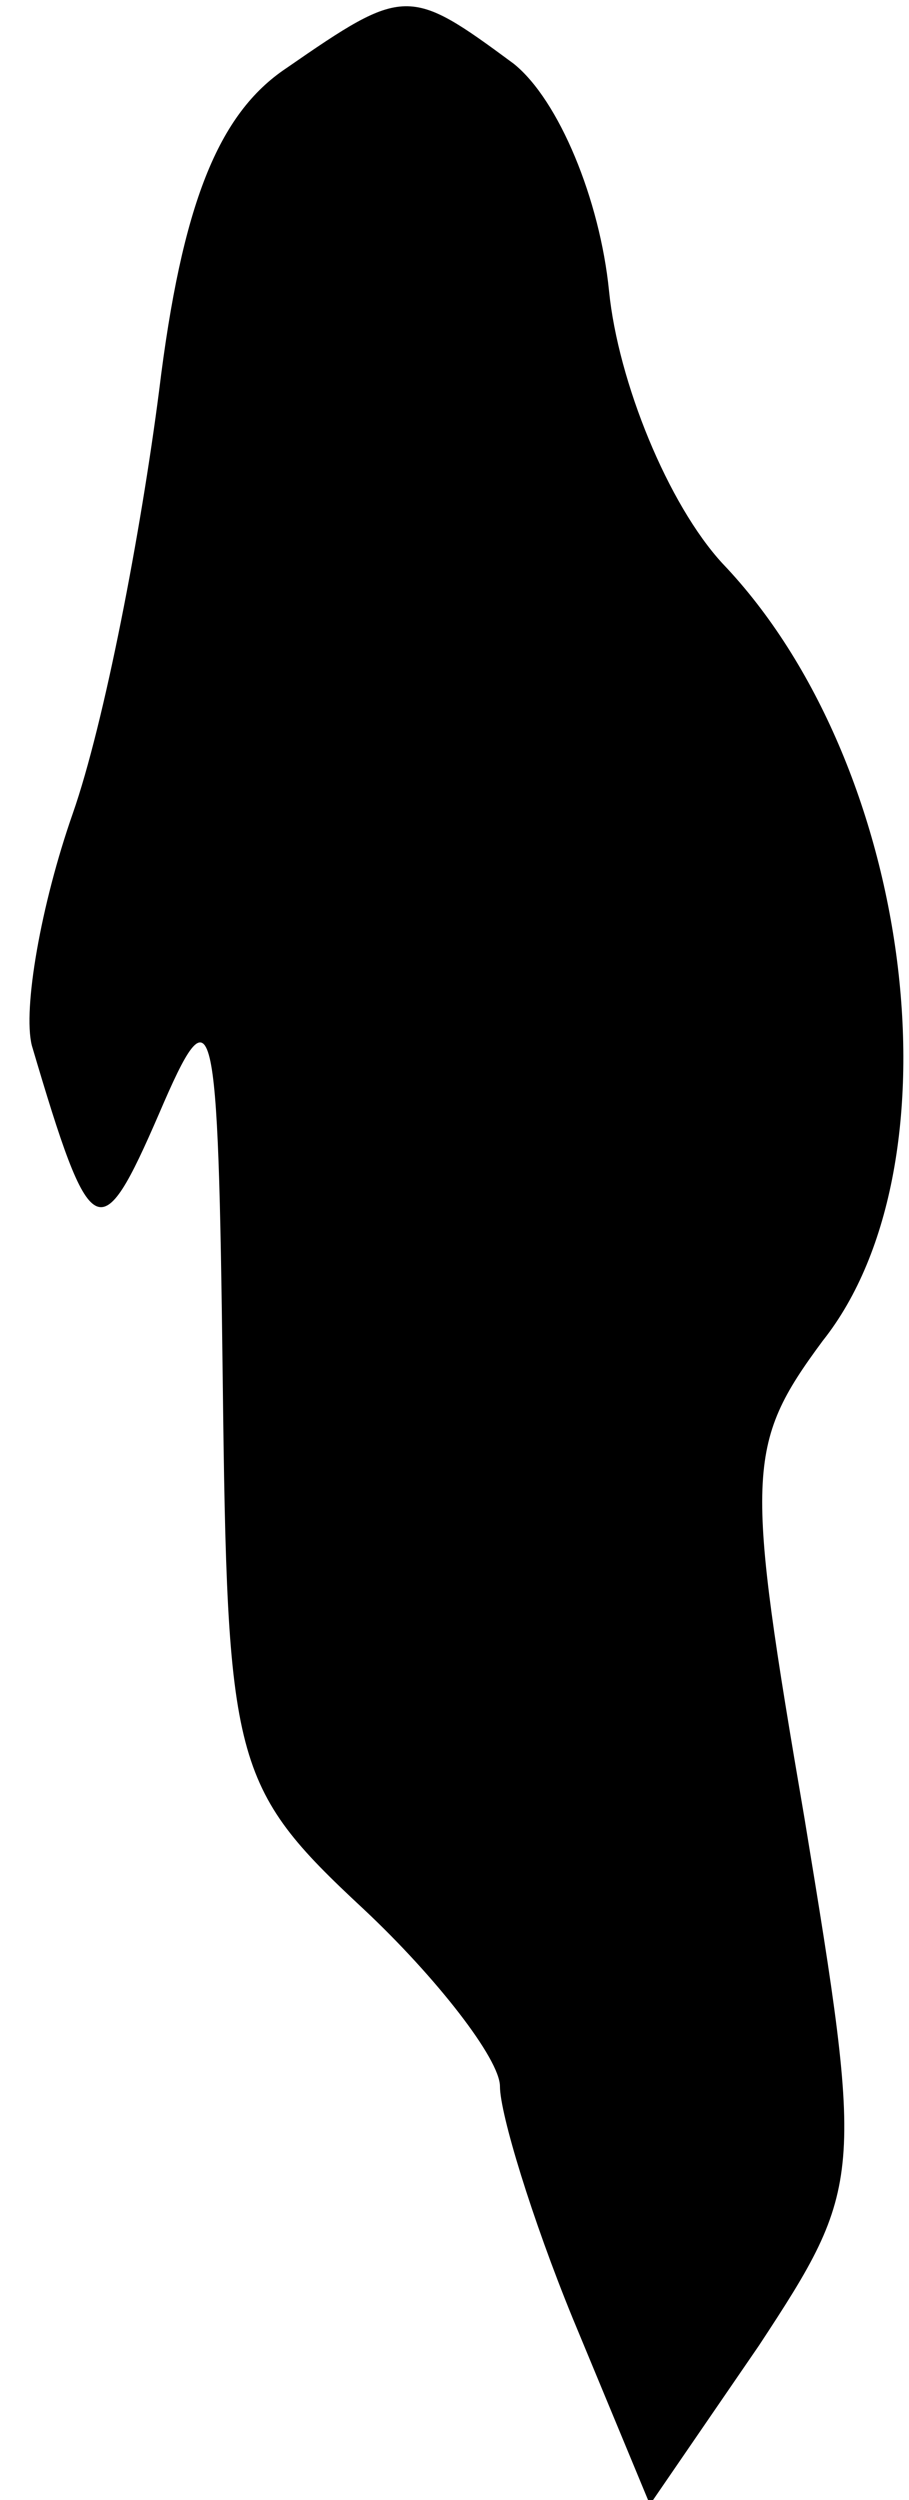 <?xml version="1.0" standalone="no"?>
<!DOCTYPE svg PUBLIC "-//W3C//DTD SVG 20010904//EN"
 "http://www.w3.org/TR/2001/REC-SVG-20010904/DTD/svg10.dtd">
<svg version="1.0" xmlns="http://www.w3.org/2000/svg"
 width="20pt" height="55pt" viewBox="0 0 20 55"
 preserveAspectRatio="xMidYMid meet">
<g transform="translate(0,55) scale(0.1,-0.1)"
fill="#000000" stroke="none">
<path fill="#000000" stroke="none" d="M63 535 c-15 -10 -23 -30 -28 -71 -4
-31 -12 -73 -19 -93 -7 -20 -11 -43 -9 -51 13 -44 15 -45 28 -15 12 28 13 24
14 -58 1 -85 2 -90 31 -117 16 -15 30 -33 30 -39 0 -6 7 -29 16 -51 l17 -41
24 35 c23 35 23 37 10 116 -13 76 -13 82 4 105 31 39 20 127 -22 171 -12 13
-23 40 -25 60 -2 20 -11 42 -21 50 -23 17 -24 17 -50 -1z"/>
</g>
</svg>
